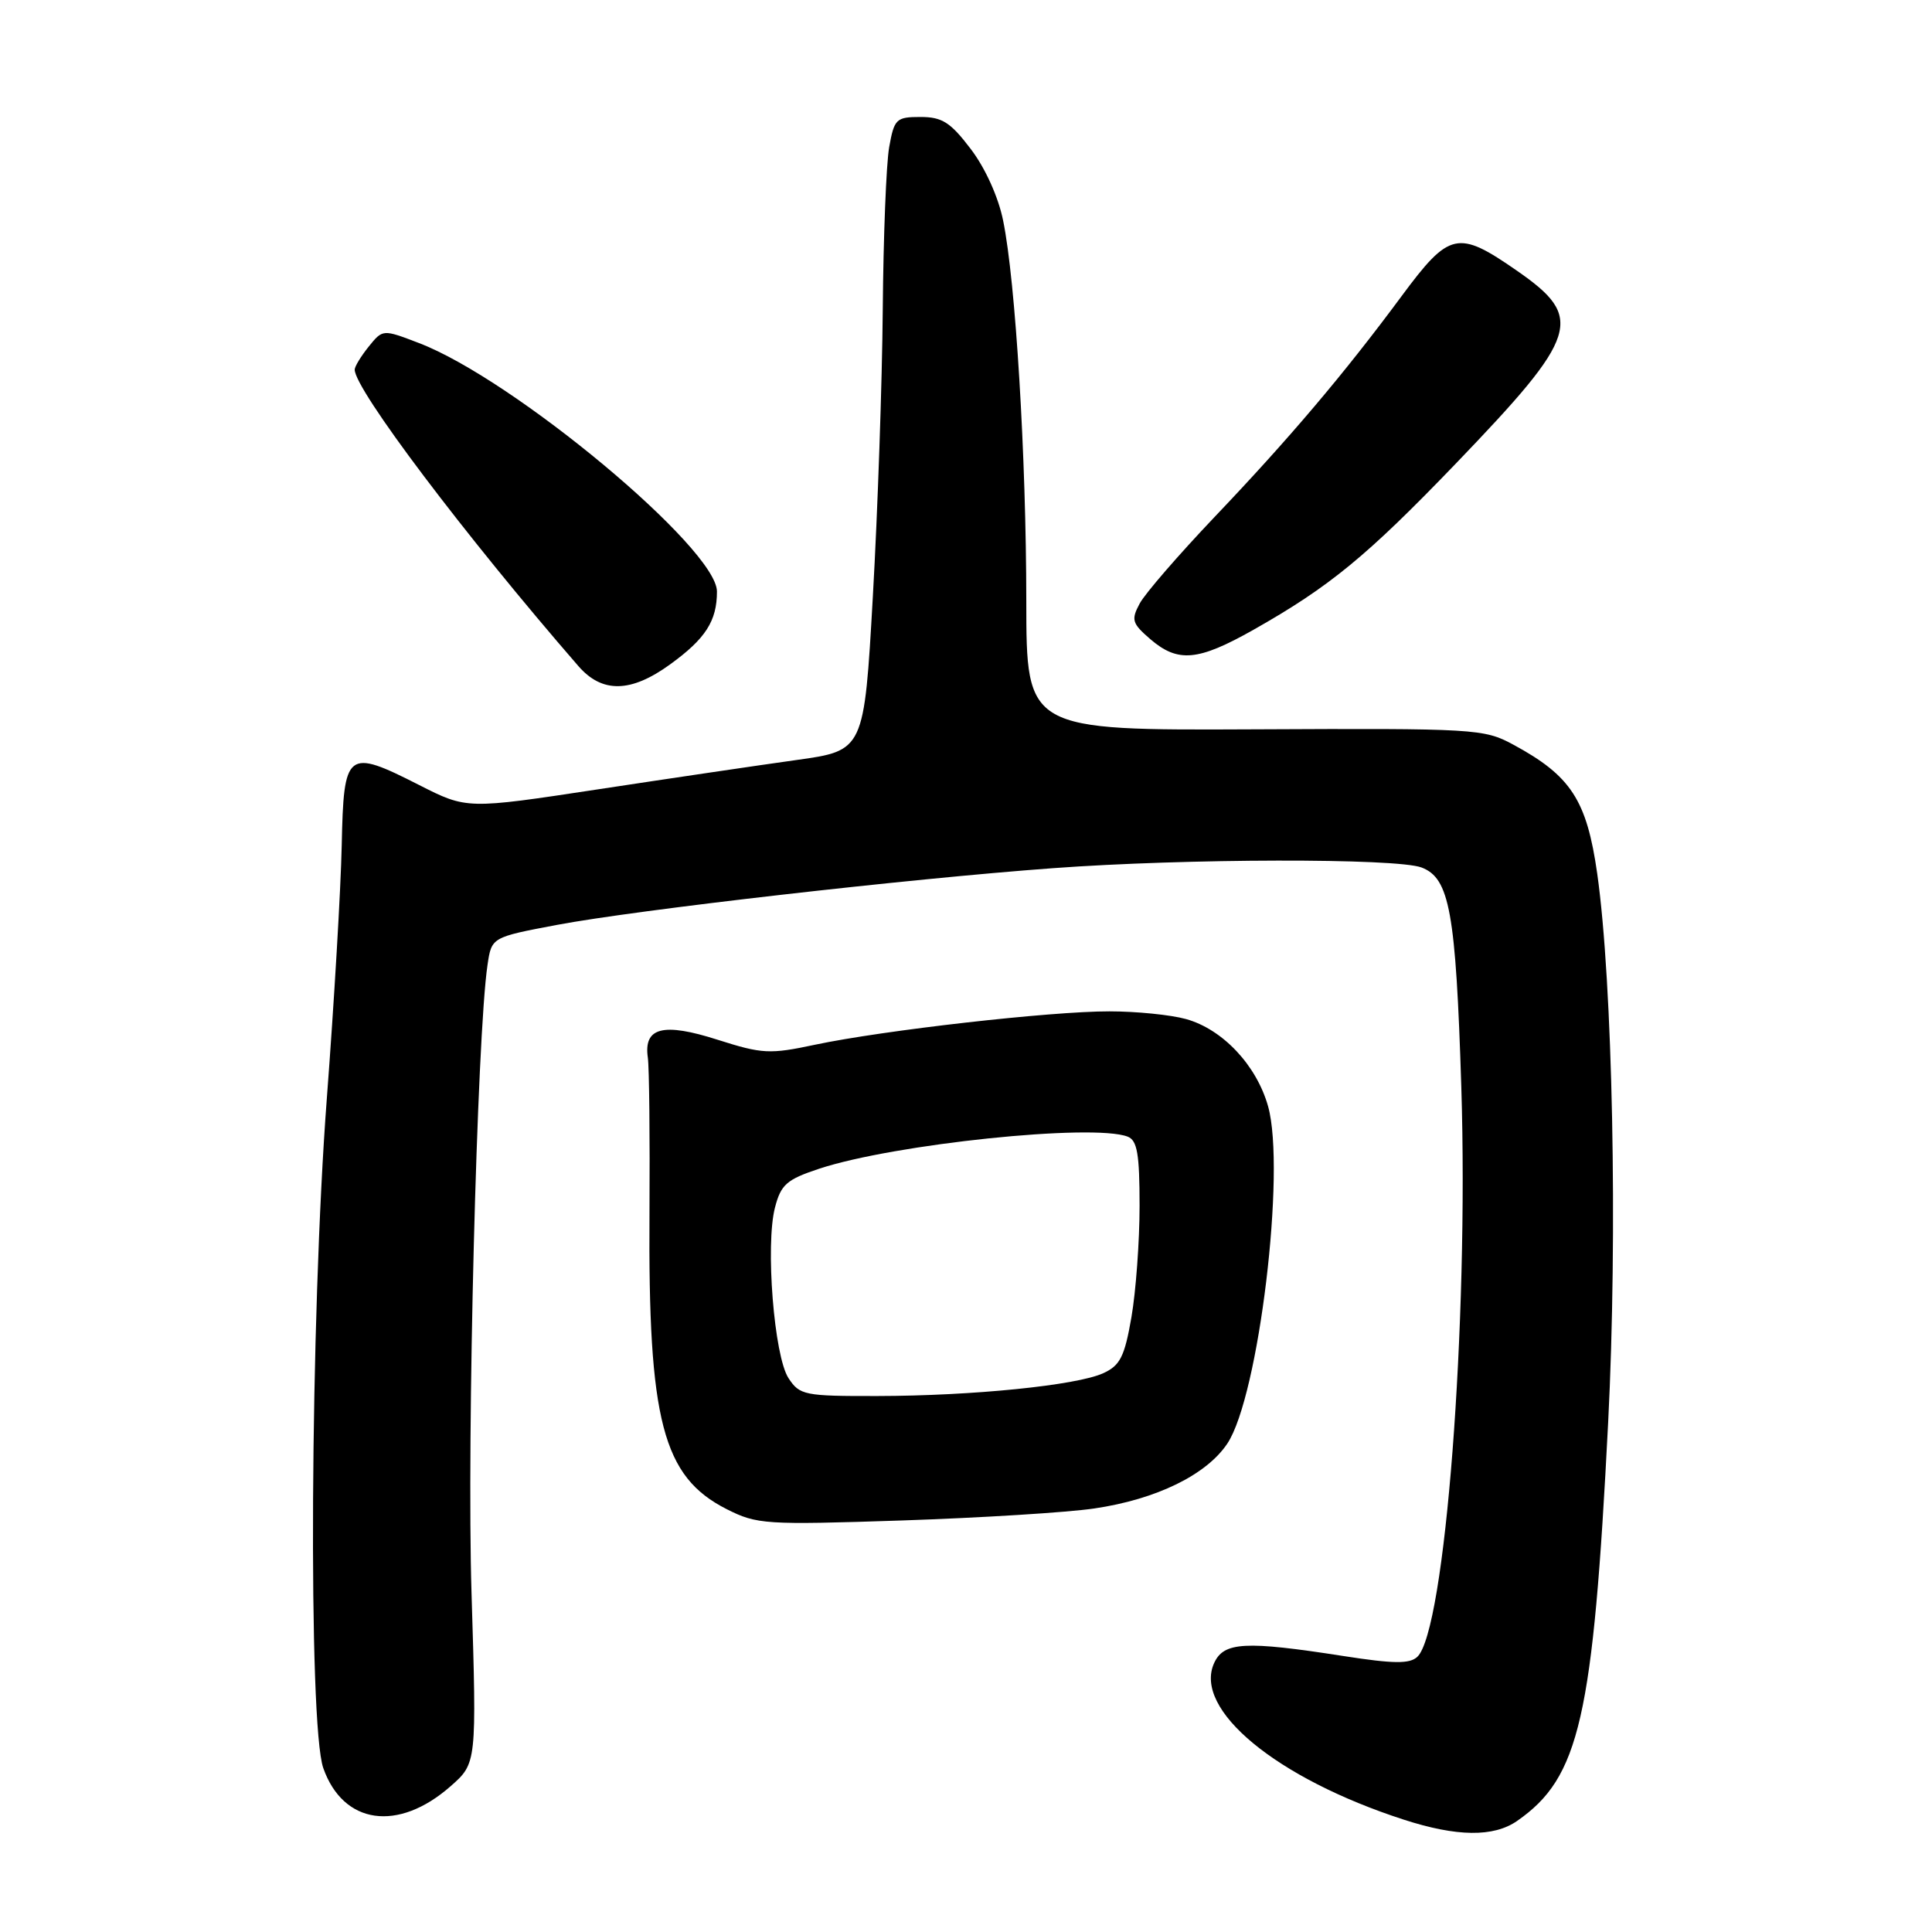 <?xml version="1.0" encoding="UTF-8" standalone="no"?>
<!DOCTYPE svg PUBLIC "-//W3C//DTD SVG 1.1//EN" "http://www.w3.org/Graphics/SVG/1.1/DTD/svg11.dtd" >
<svg xmlns="http://www.w3.org/2000/svg" xmlns:xlink="http://www.w3.org/1999/xlink" version="1.1" viewBox="0 0 256 256">
 <g >
 <path fill="currentColor"
d=" M 201.03 241.28 C 209.31 235.52 211.09 227.70 213.09 188.46 C 214.36 163.51 213.69 130.20 211.64 115.76 C 210.25 106.00 208.15 102.79 200.50 98.66 C 196.64 96.57 195.48 96.50 166.25 96.64 C 136.00 96.78 136.00 96.78 135.99 79.64 C 135.98 60.55 134.57 37.27 132.92 29.23 C 132.29 26.10 130.54 22.24 128.62 19.73 C 125.94 16.20 124.83 15.50 121.97 15.50 C 118.75 15.50 118.49 15.75 117.82 19.50 C 117.43 21.70 117.05 31.38 116.97 41.00 C 116.89 50.62 116.30 67.72 115.66 78.98 C 114.50 99.46 114.50 99.46 105.50 100.71 C 100.55 101.40 88.71 103.15 79.18 104.60 C 61.86 107.23 61.86 107.23 55.54 104.02 C 45.95 99.15 45.54 99.47 45.28 112.01 C 45.16 117.78 44.27 132.85 43.31 145.50 C 41.10 174.55 40.81 228.55 42.84 234.29 C 45.48 241.76 52.75 242.80 59.70 236.69 C 63.17 233.64 63.17 233.64 62.48 211.07 C 61.84 190.51 63.20 137.18 64.60 127.85 C 65.14 124.19 65.14 124.19 73.82 122.55 C 84.38 120.56 120.37 116.44 139.50 115.04 C 157.10 113.74 185.07 113.69 188.37 114.95 C 192.08 116.36 192.90 120.86 193.63 144.00 C 194.62 175.44 191.48 216.10 187.80 219.54 C 186.78 220.49 184.68 220.47 178.00 219.43 C 164.97 217.40 162.16 217.56 160.88 220.36 C 158.07 226.52 169.13 235.65 186.00 241.11 C 193.04 243.39 197.91 243.45 201.03 241.28 Z  M 145.00 199.88 C 153.24 198.67 159.89 195.41 162.64 191.26 C 166.80 184.98 170.40 155.09 168.03 146.60 C 166.50 141.15 162.01 136.38 157.15 135.03 C 155.14 134.47 150.57 134.01 147.00 134.01 C 139.20 134.00 117.04 136.52 108.00 138.43 C 101.99 139.71 101.02 139.66 95.08 137.77 C 87.86 135.46 85.27 136.13 85.84 140.13 C 86.03 141.43 86.12 150.74 86.06 160.81 C 85.87 188.24 87.81 195.67 96.27 199.96 C 100.30 202.00 101.39 202.07 119.50 201.47 C 129.95 201.12 141.43 200.41 145.00 199.88 Z  M 88.80 88.03 C 93.49 84.63 95.00 82.28 95.00 78.38 C 95.00 72.70 68.08 50.25 55.50 45.45 C 50.72 43.62 50.72 43.62 48.86 45.92 C 47.84 47.19 47.00 48.56 47.00 48.98 C 47.00 51.59 61.56 70.89 76.63 88.25 C 79.78 91.88 83.59 91.81 88.80 88.03 Z  M 166.09 83.45 C 176.17 77.75 181.10 73.70 192.91 61.42 C 209.27 44.39 210.00 42.11 201.00 35.87 C 193.17 30.43 192.06 30.68 185.71 39.25 C 178.08 49.56 170.81 58.14 160.90 68.54 C 156.17 73.52 151.71 78.66 151.01 79.98 C 149.86 82.13 150.00 82.60 152.42 84.69 C 156.09 87.84 158.74 87.60 166.09 83.45 Z  M 104.48 182.61 C 102.57 179.70 101.40 164.94 102.69 160.00 C 103.48 156.95 104.24 156.29 108.55 154.86 C 118.45 151.59 144.82 148.84 149.42 150.61 C 150.69 151.10 151.00 152.89 151.00 159.78 C 151.00 164.48 150.51 171.13 149.92 174.54 C 149.01 179.78 148.42 180.94 146.18 181.96 C 142.65 183.57 128.90 184.96 116.27 184.98 C 106.59 185.00 105.96 184.87 104.48 182.61 Z "/>
</g>
</svg>